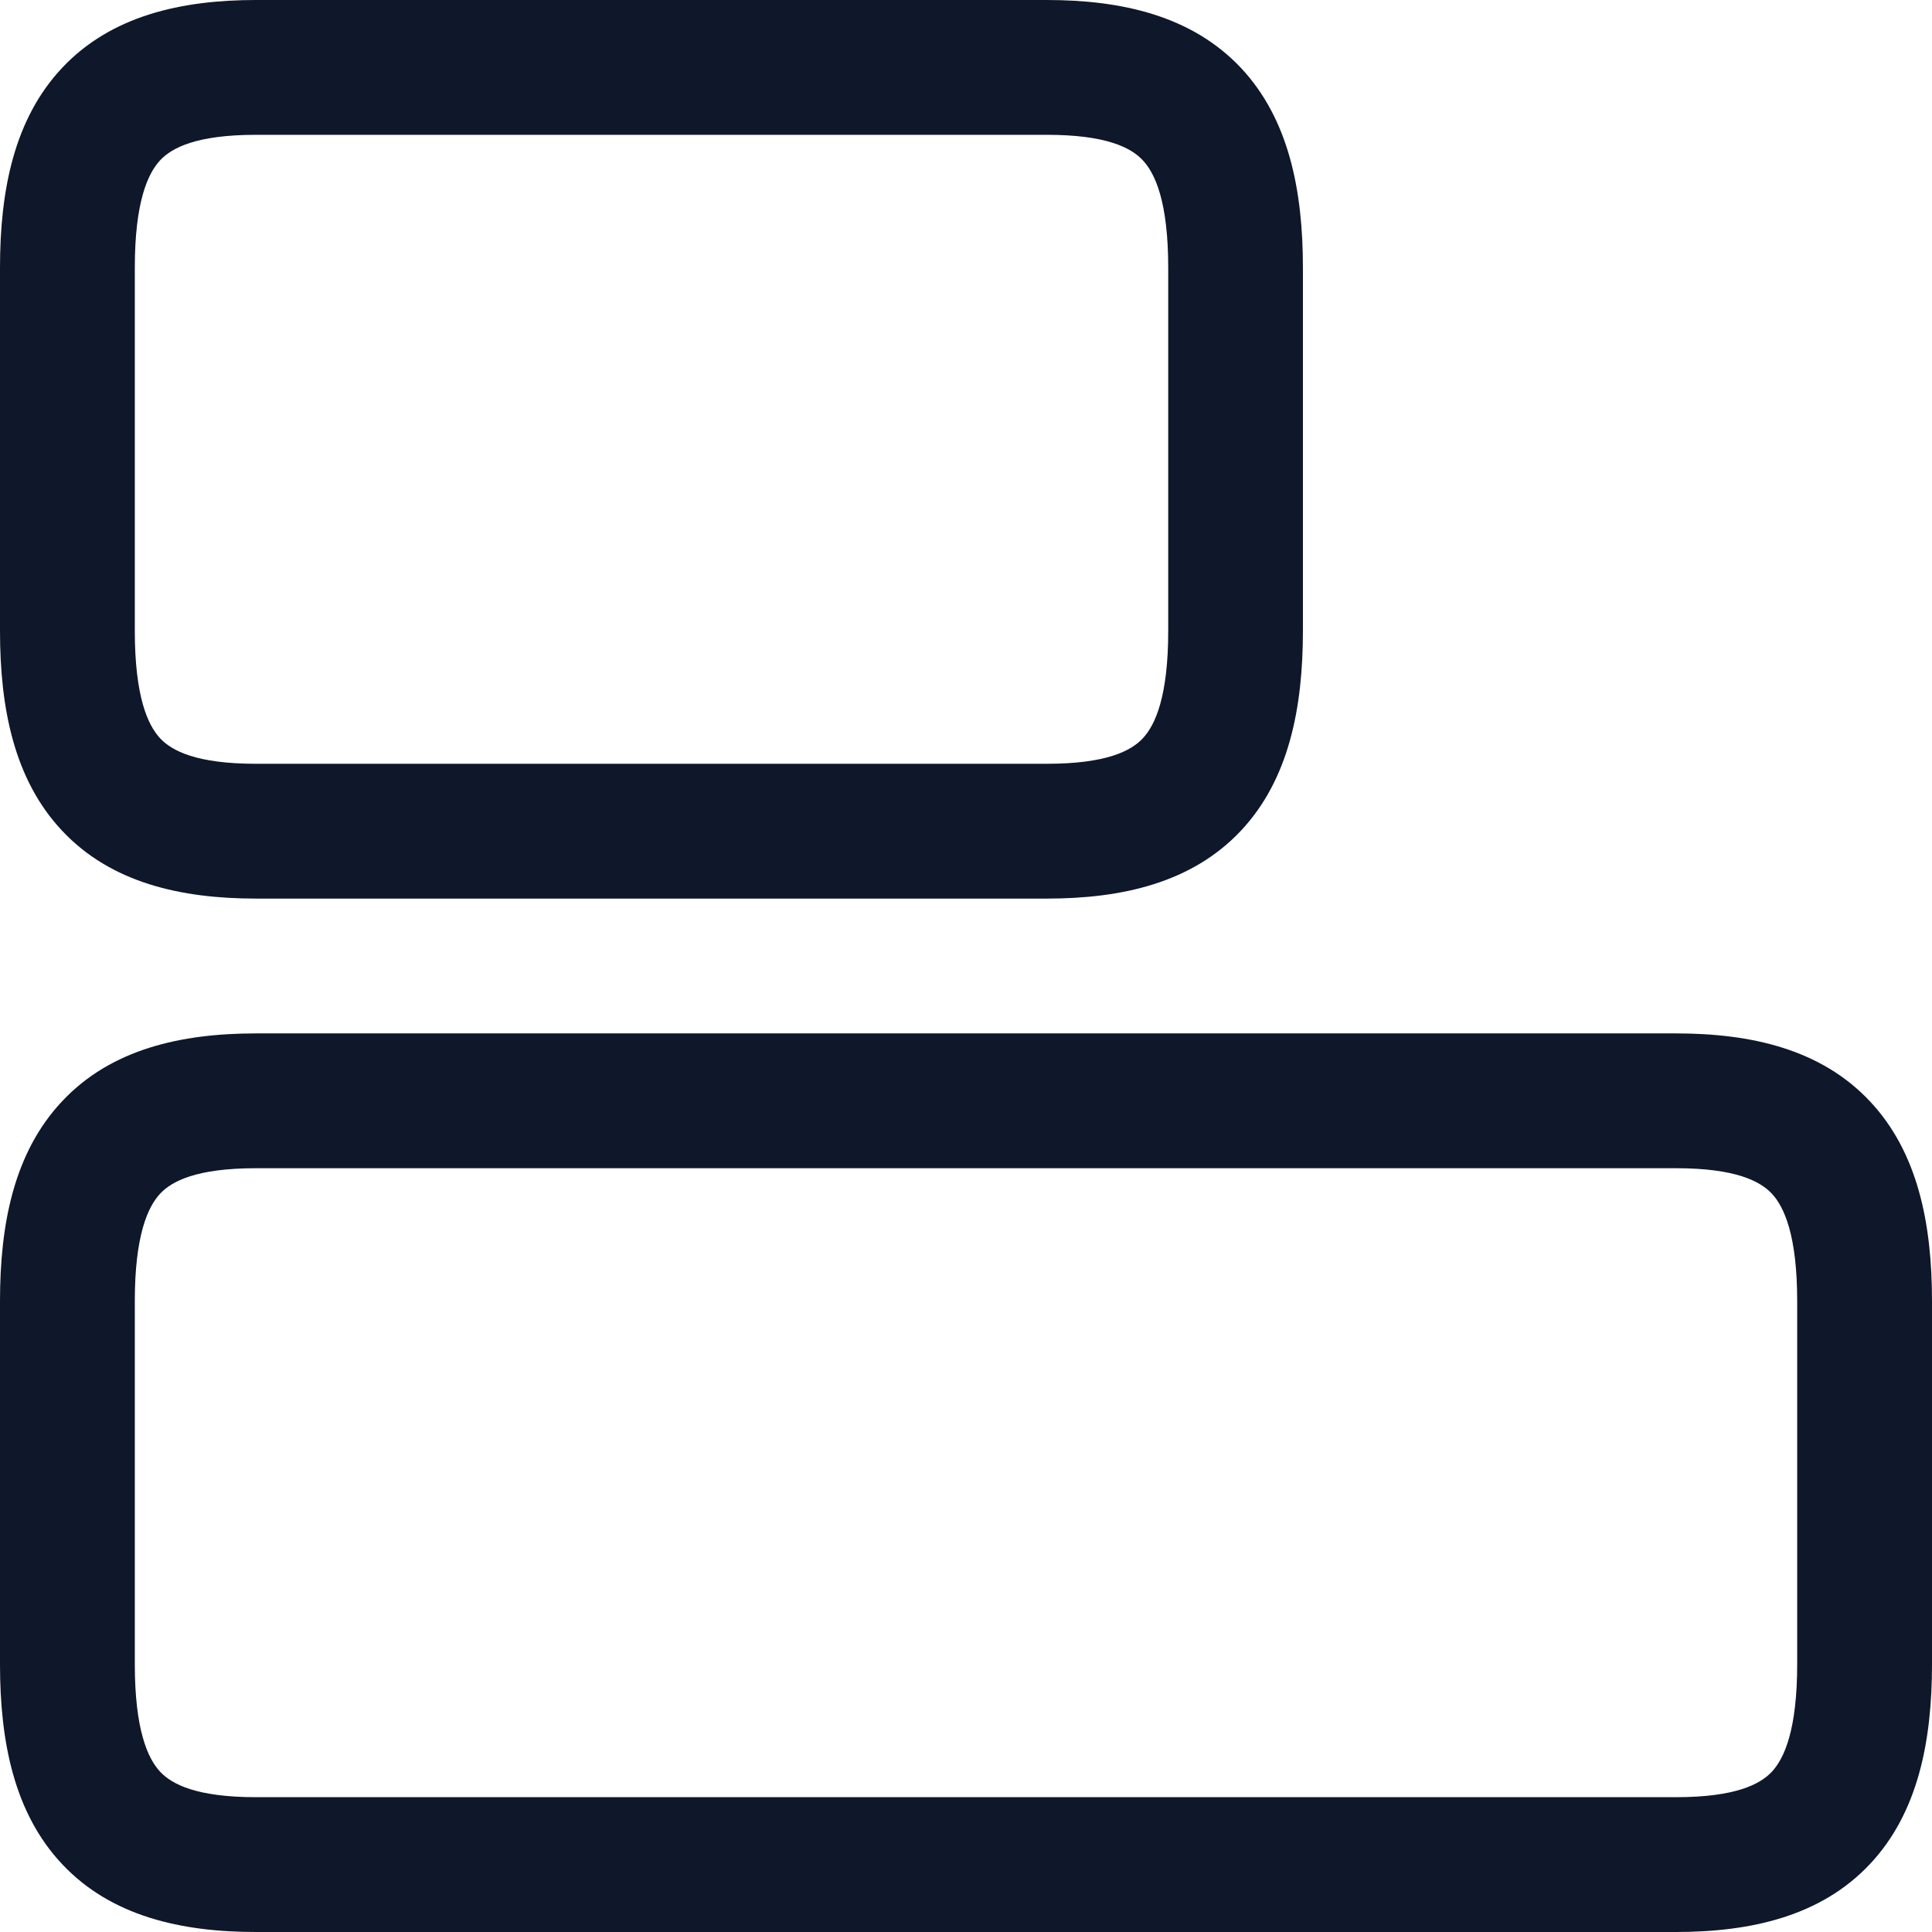 <svg width="18" height="18" viewBox="0 0 18 18" fill="none" xmlns="http://www.w3.org/2000/svg">
<path fill-rule="evenodd" clip-rule="evenodd" d="M0.579 10.26C1.035 9.774 1.687 9.628 2.386 9.628H15.614C16.313 9.628 16.965 9.774 17.421 10.26C17.869 10.736 18 11.402 18 12.123V15.505C18 16.225 17.869 16.892 17.421 17.368C16.965 17.853 16.313 18 15.614 18H2.386C1.687 18 1.035 17.853 0.579 17.368C0.131 16.892 0 16.225 0 15.505V12.123C0 11.402 0.131 10.736 0.579 10.26ZM1.493 11.12C1.376 11.245 1.256 11.512 1.256 12.123V15.505C1.256 16.116 1.376 16.383 1.493 16.508C1.602 16.623 1.829 16.744 2.386 16.744H15.614C16.171 16.744 16.398 16.623 16.507 16.508C16.624 16.383 16.744 16.116 16.744 15.505V12.123C16.744 11.512 16.624 11.245 16.507 11.12C16.398 11.005 16.171 10.884 15.614 10.884H2.386C1.829 10.884 1.602 11.005 1.493 11.12Z" fill="#0F172A"/>
<path fill-rule="evenodd" clip-rule="evenodd" d="M0.579 0.632C1.035 0.147 1.687 0 2.386 0H9.753C10.452 0 11.104 0.147 11.561 0.632C12.008 1.108 12.139 1.775 12.139 2.495V5.877C12.139 6.597 12.008 7.264 11.561 7.74C11.104 8.226 10.452 8.372 9.753 8.372H2.386C1.687 8.372 1.035 8.226 0.579 7.74C0.131 7.264 0 6.597 0 5.877V2.495C0 1.775 0.131 1.108 0.579 0.632ZM1.493 1.492C1.376 1.617 1.256 1.884 1.256 2.495V5.877C1.256 6.488 1.376 6.755 1.493 6.88C1.602 6.995 1.829 7.116 2.386 7.116H9.753C10.31 7.116 10.538 6.995 10.646 6.88C10.764 6.755 10.884 6.488 10.884 5.877V2.495C10.884 1.884 10.764 1.617 10.646 1.492C10.538 1.377 10.31 1.256 9.753 1.256H2.386C1.829 1.256 1.602 1.377 1.493 1.492Z" fill="#0F172A"/>
</svg>
